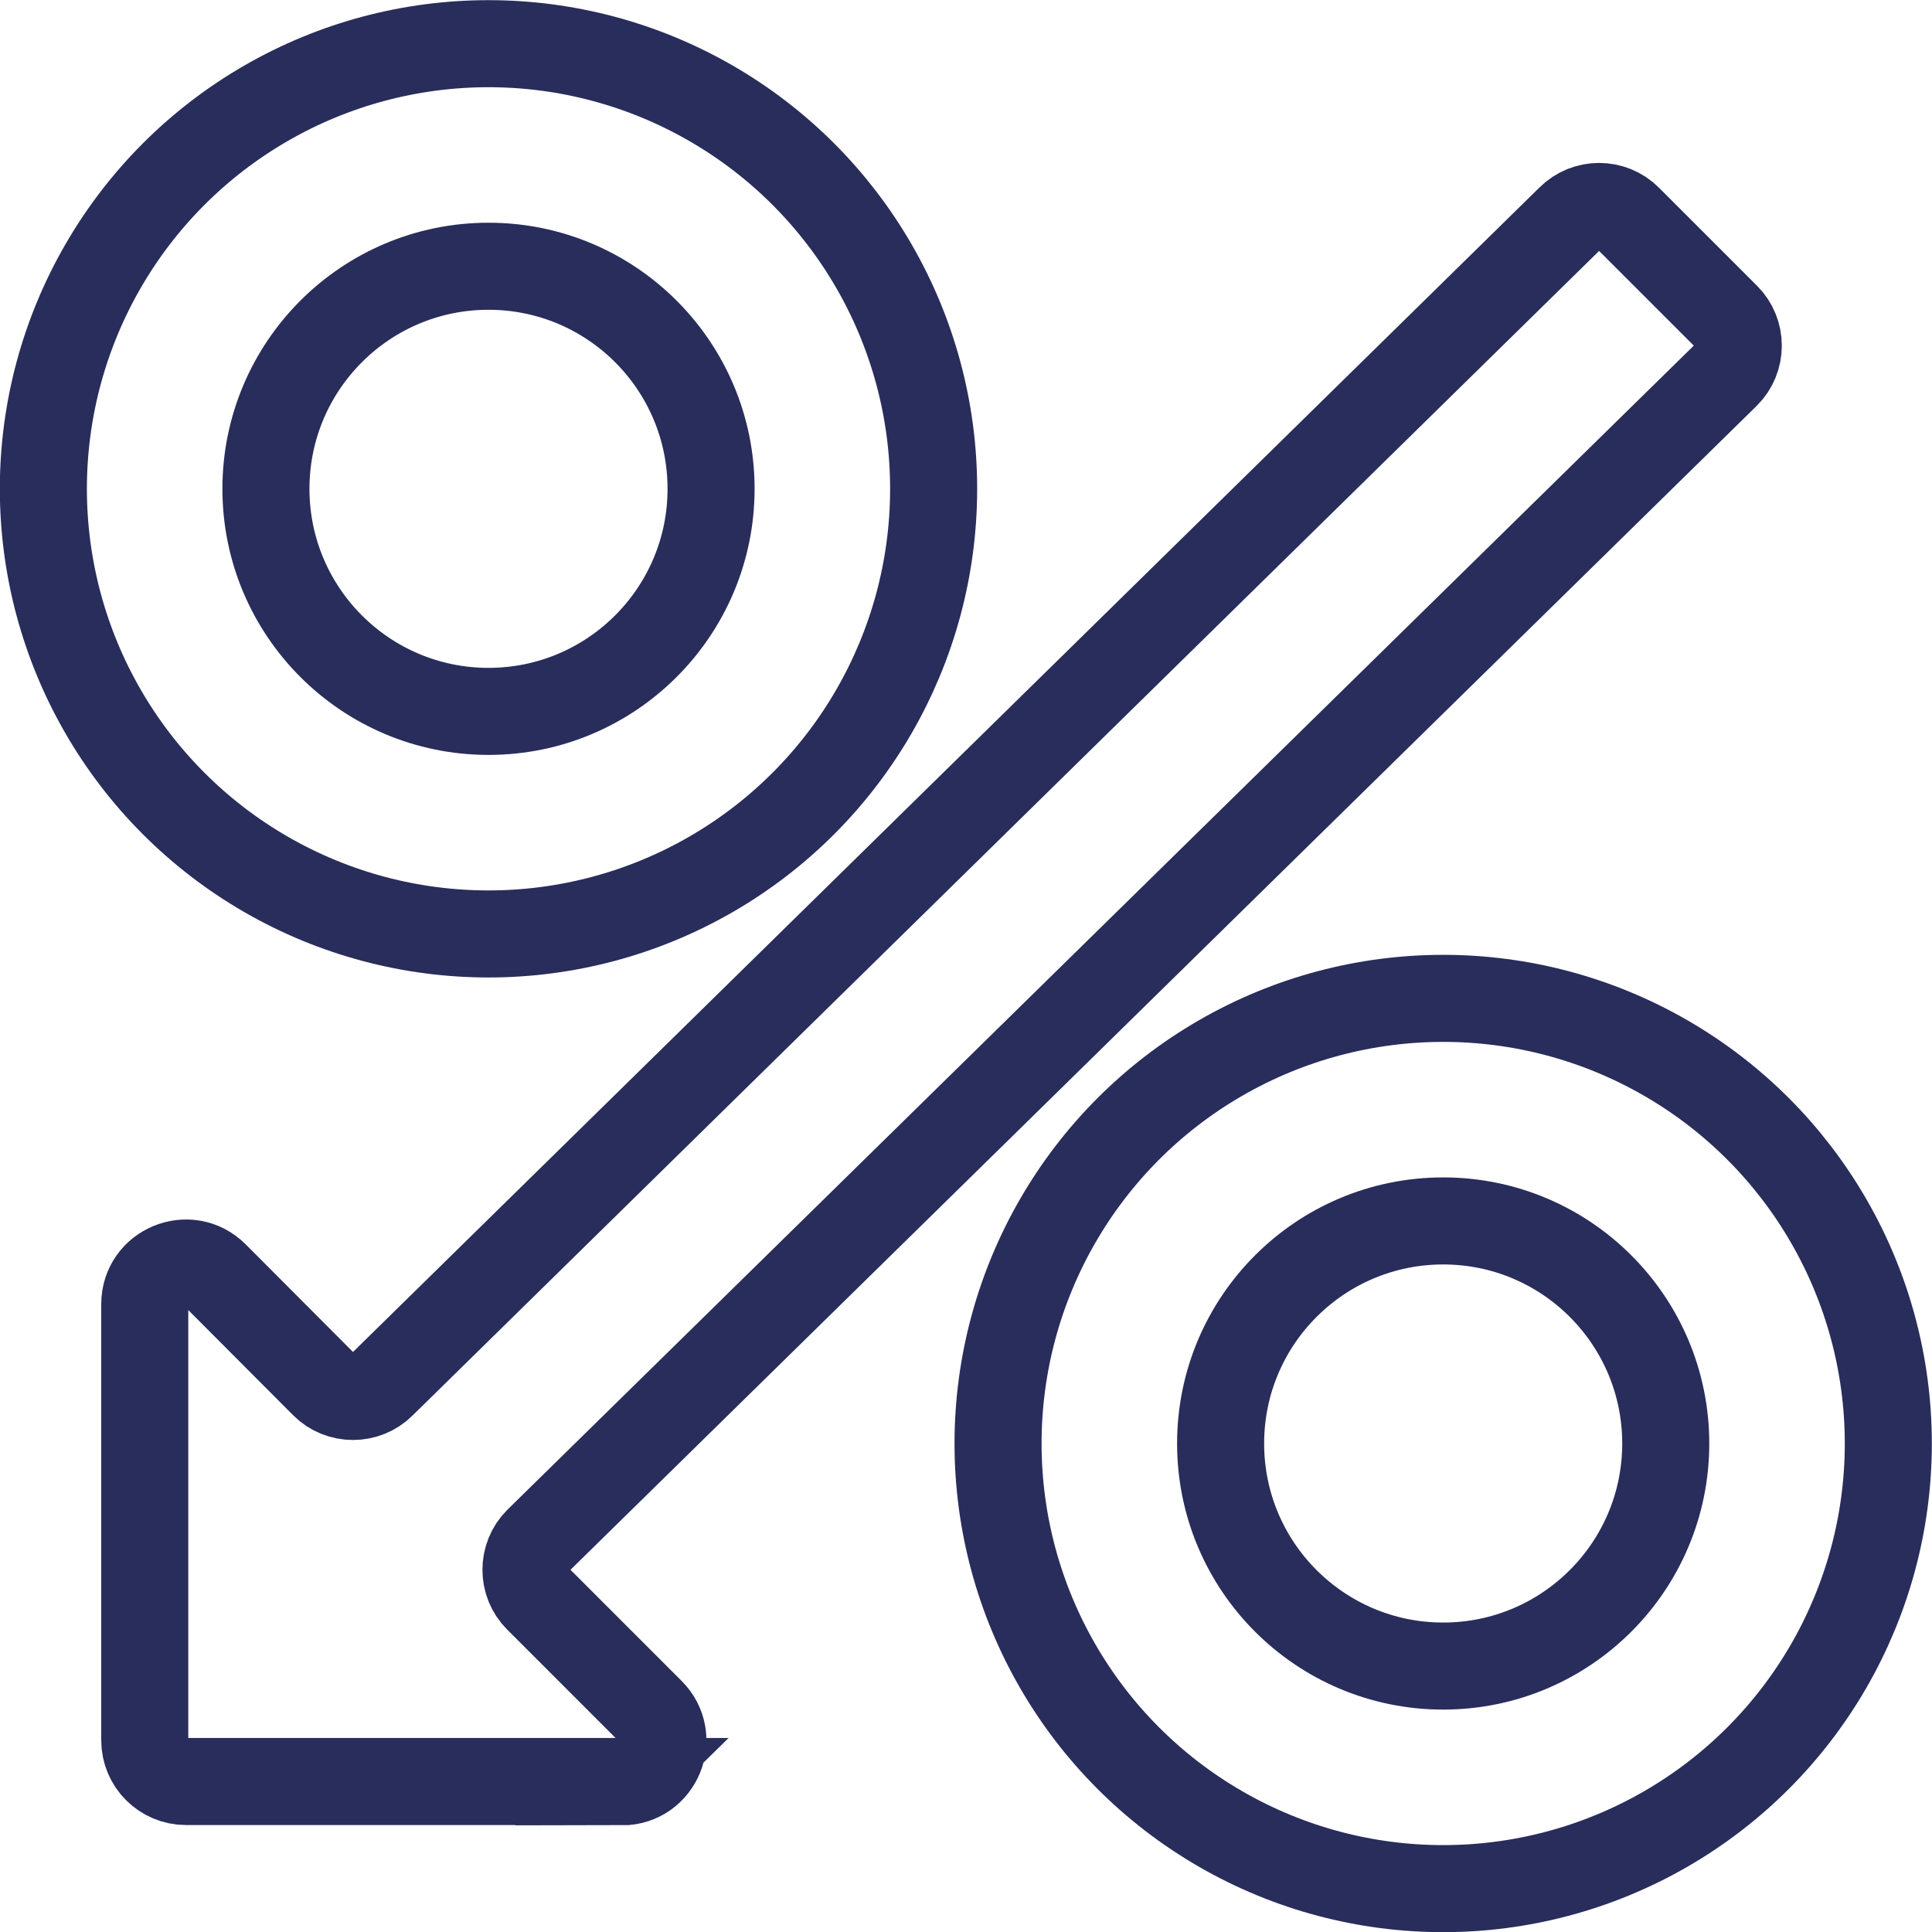 <svg xmlns="http://www.w3.org/2000/svg" id="Layer_1" data-name="Layer 1" viewBox="12.7 8.49 60.59 60.59">   <defs>     <style>       .cls-1{fill:none;stroke:#282d5b;stroke-miterlimit:10;stroke-width:2.73px}     </style>   </defs>   <circle cx="28.02" cy="23.82" r="13.96" class="cls-1"></circle>   <circle cx="28.02" cy="23.82" r="6.98" class="cls-1"></circle>   <circle cx="57.96" cy="53.76" r="13.96" class="cls-1"></circle>   <circle cx="57.96" cy="53.76" r="6.98" class="cls-1"></circle>   <path d="M32.21 64.36H18.53c-.71 0-1.29-.58-1.29-1.29V49.39c0-1.15 1.39-1.72 2.2-.91l3.42 3.43c.5.5 1.32.5 1.82 0l37.26-36.57c.5-.5 1.32-.5 1.82 0l3.08 3.08c.5.5.5 1.32 0 1.82L29.57 56.81c-.5.5-.5 1.32 0 1.82l3.54 3.54c.81.81.24 2.2-.91 2.2Z" class="cls-1"></path> </svg>